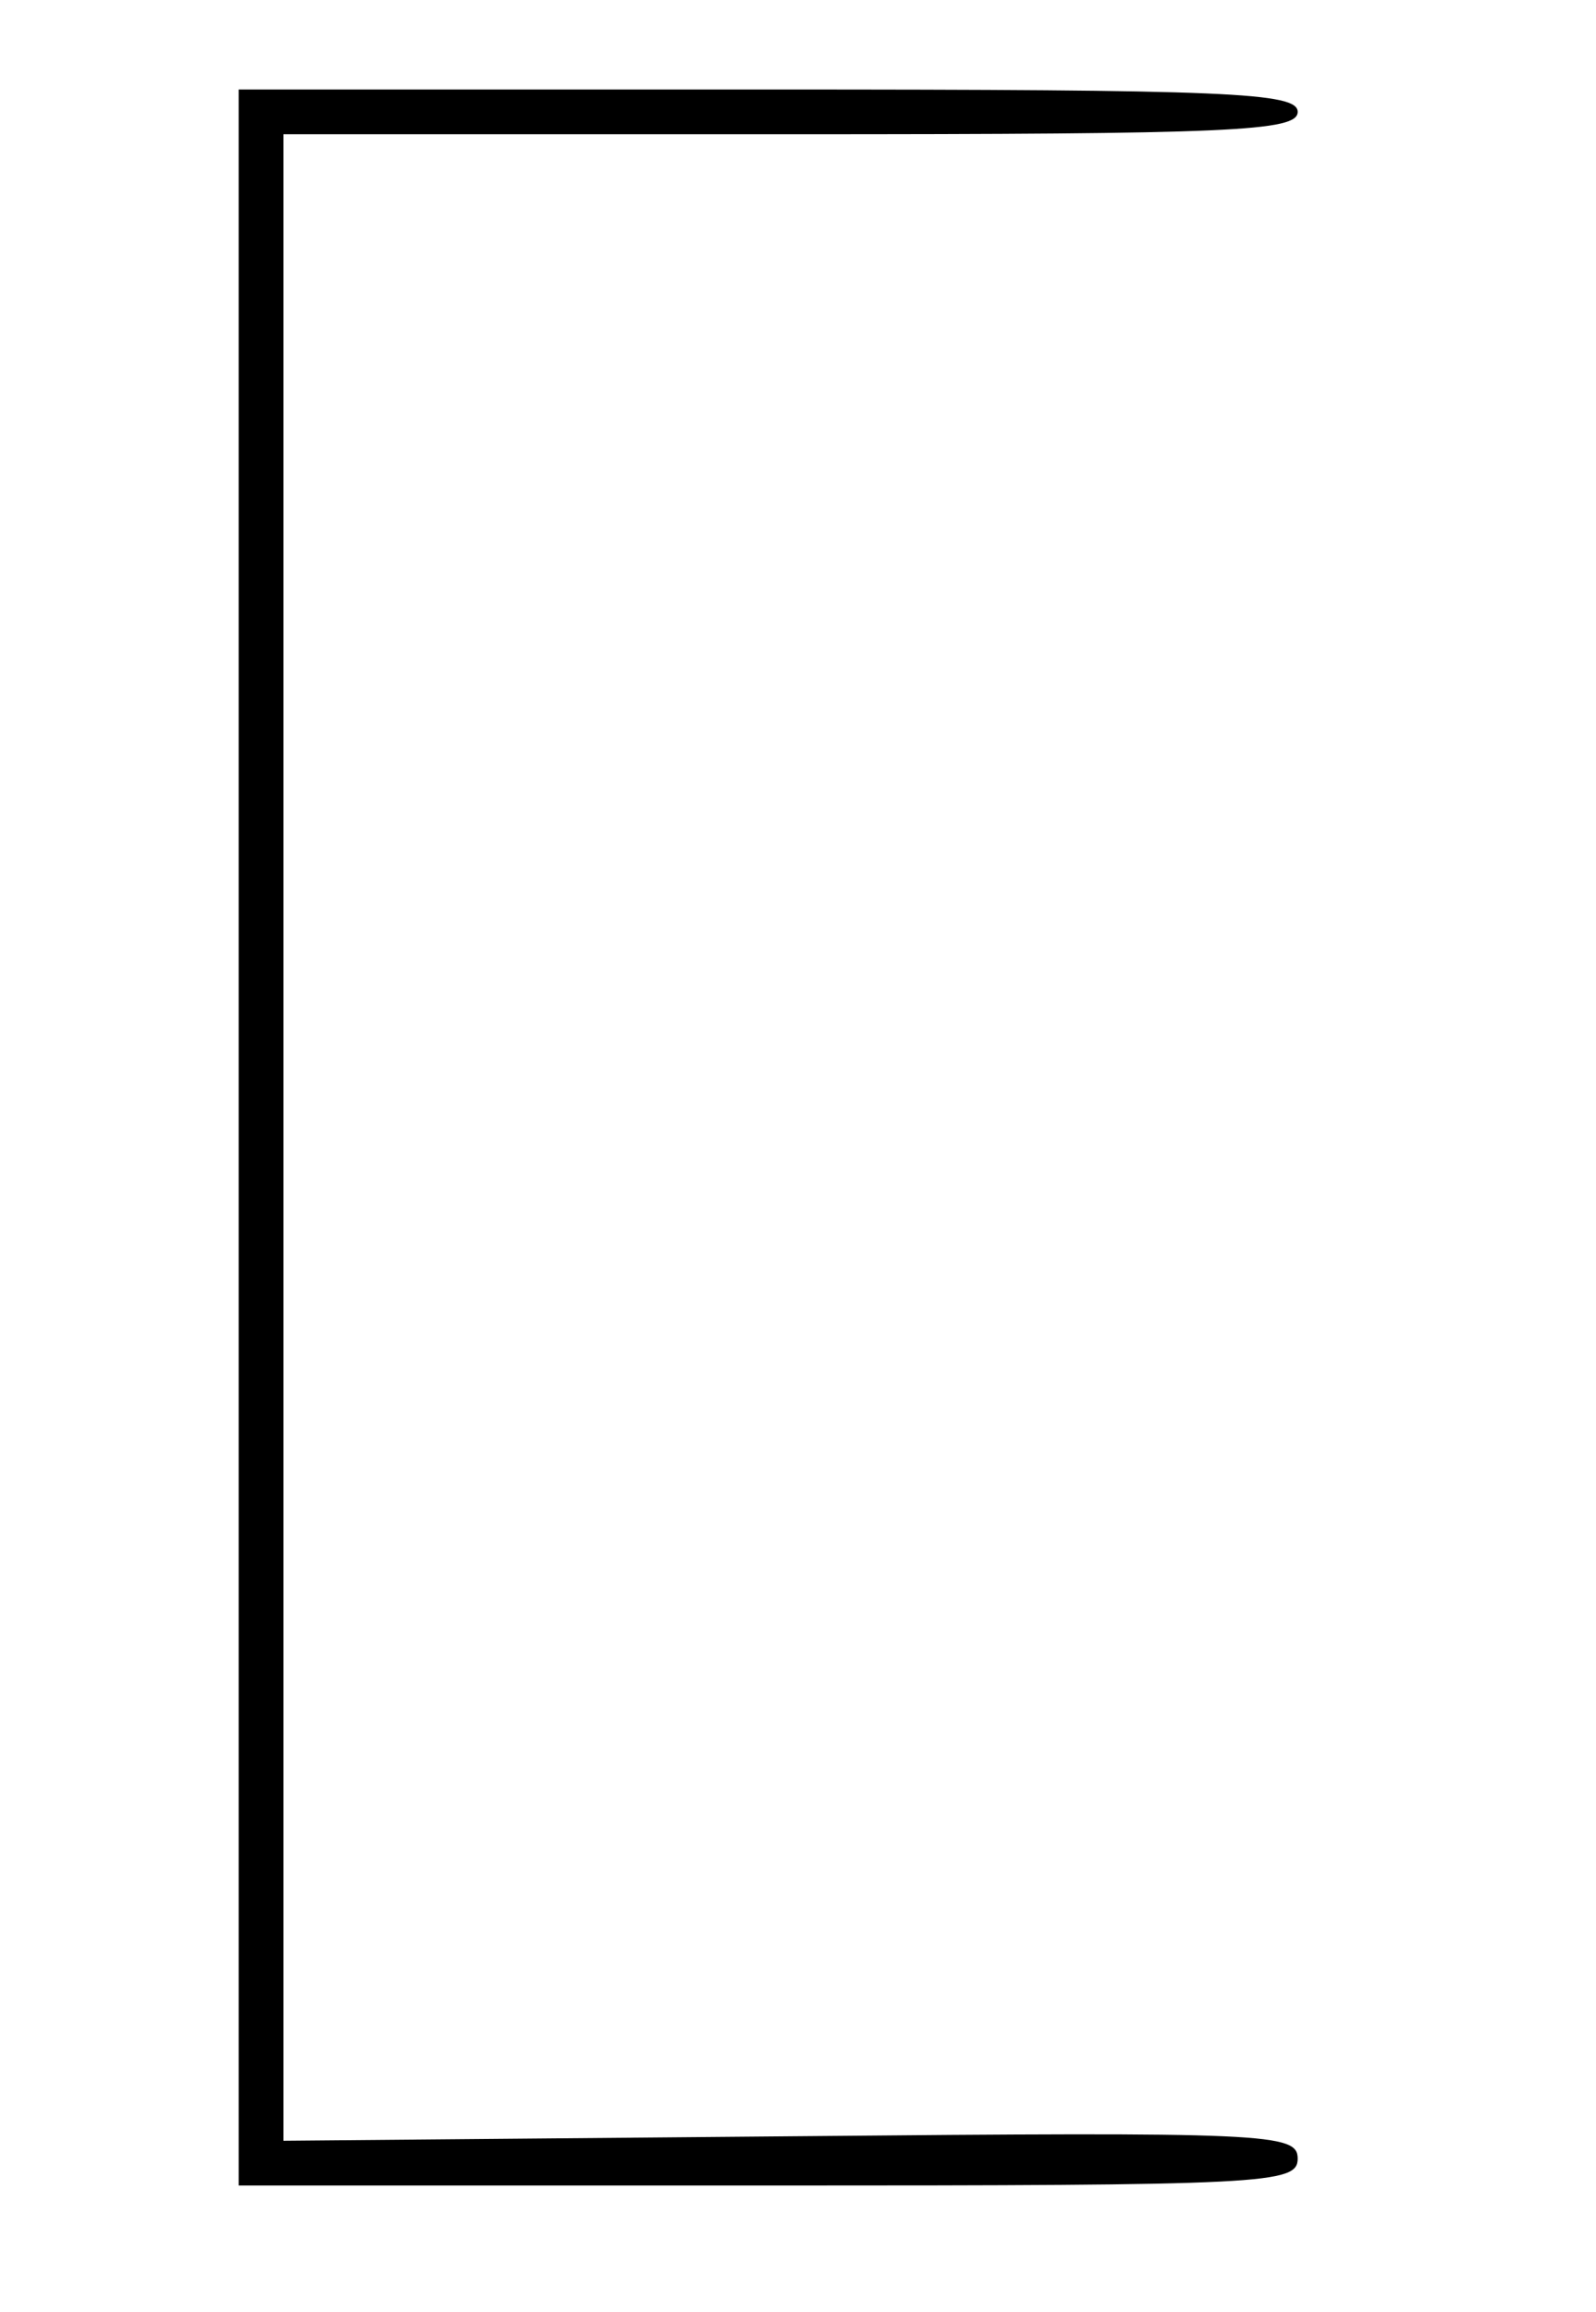 <?xml version="1.0" standalone="no"?>
<!DOCTYPE svg PUBLIC "-//W3C//DTD SVG 20010904//EN"
 "http://www.w3.org/TR/2001/REC-SVG-20010904/DTD/svg10.dtd">
<svg version="1.0" xmlns="http://www.w3.org/2000/svg"
 width="107pt" height="155pt" viewBox="0 0 107 155"
 preserveAspectRatio="xMidYMid meet">
<g transform="translate(0,155) scale(0.1,-0.1)"
fill="#000000" stroke="none">
<path d="M160 788 l0 -703 355 0 c334 0 355 1 355 18 0 17 -19 18 -340 15
l-340 -3 0 673 0 672 340 0 c296 0 340 2 340 15 0 13 -46 15 -355 15 l-355 0
0 -702z"/>
</g>
</svg>
